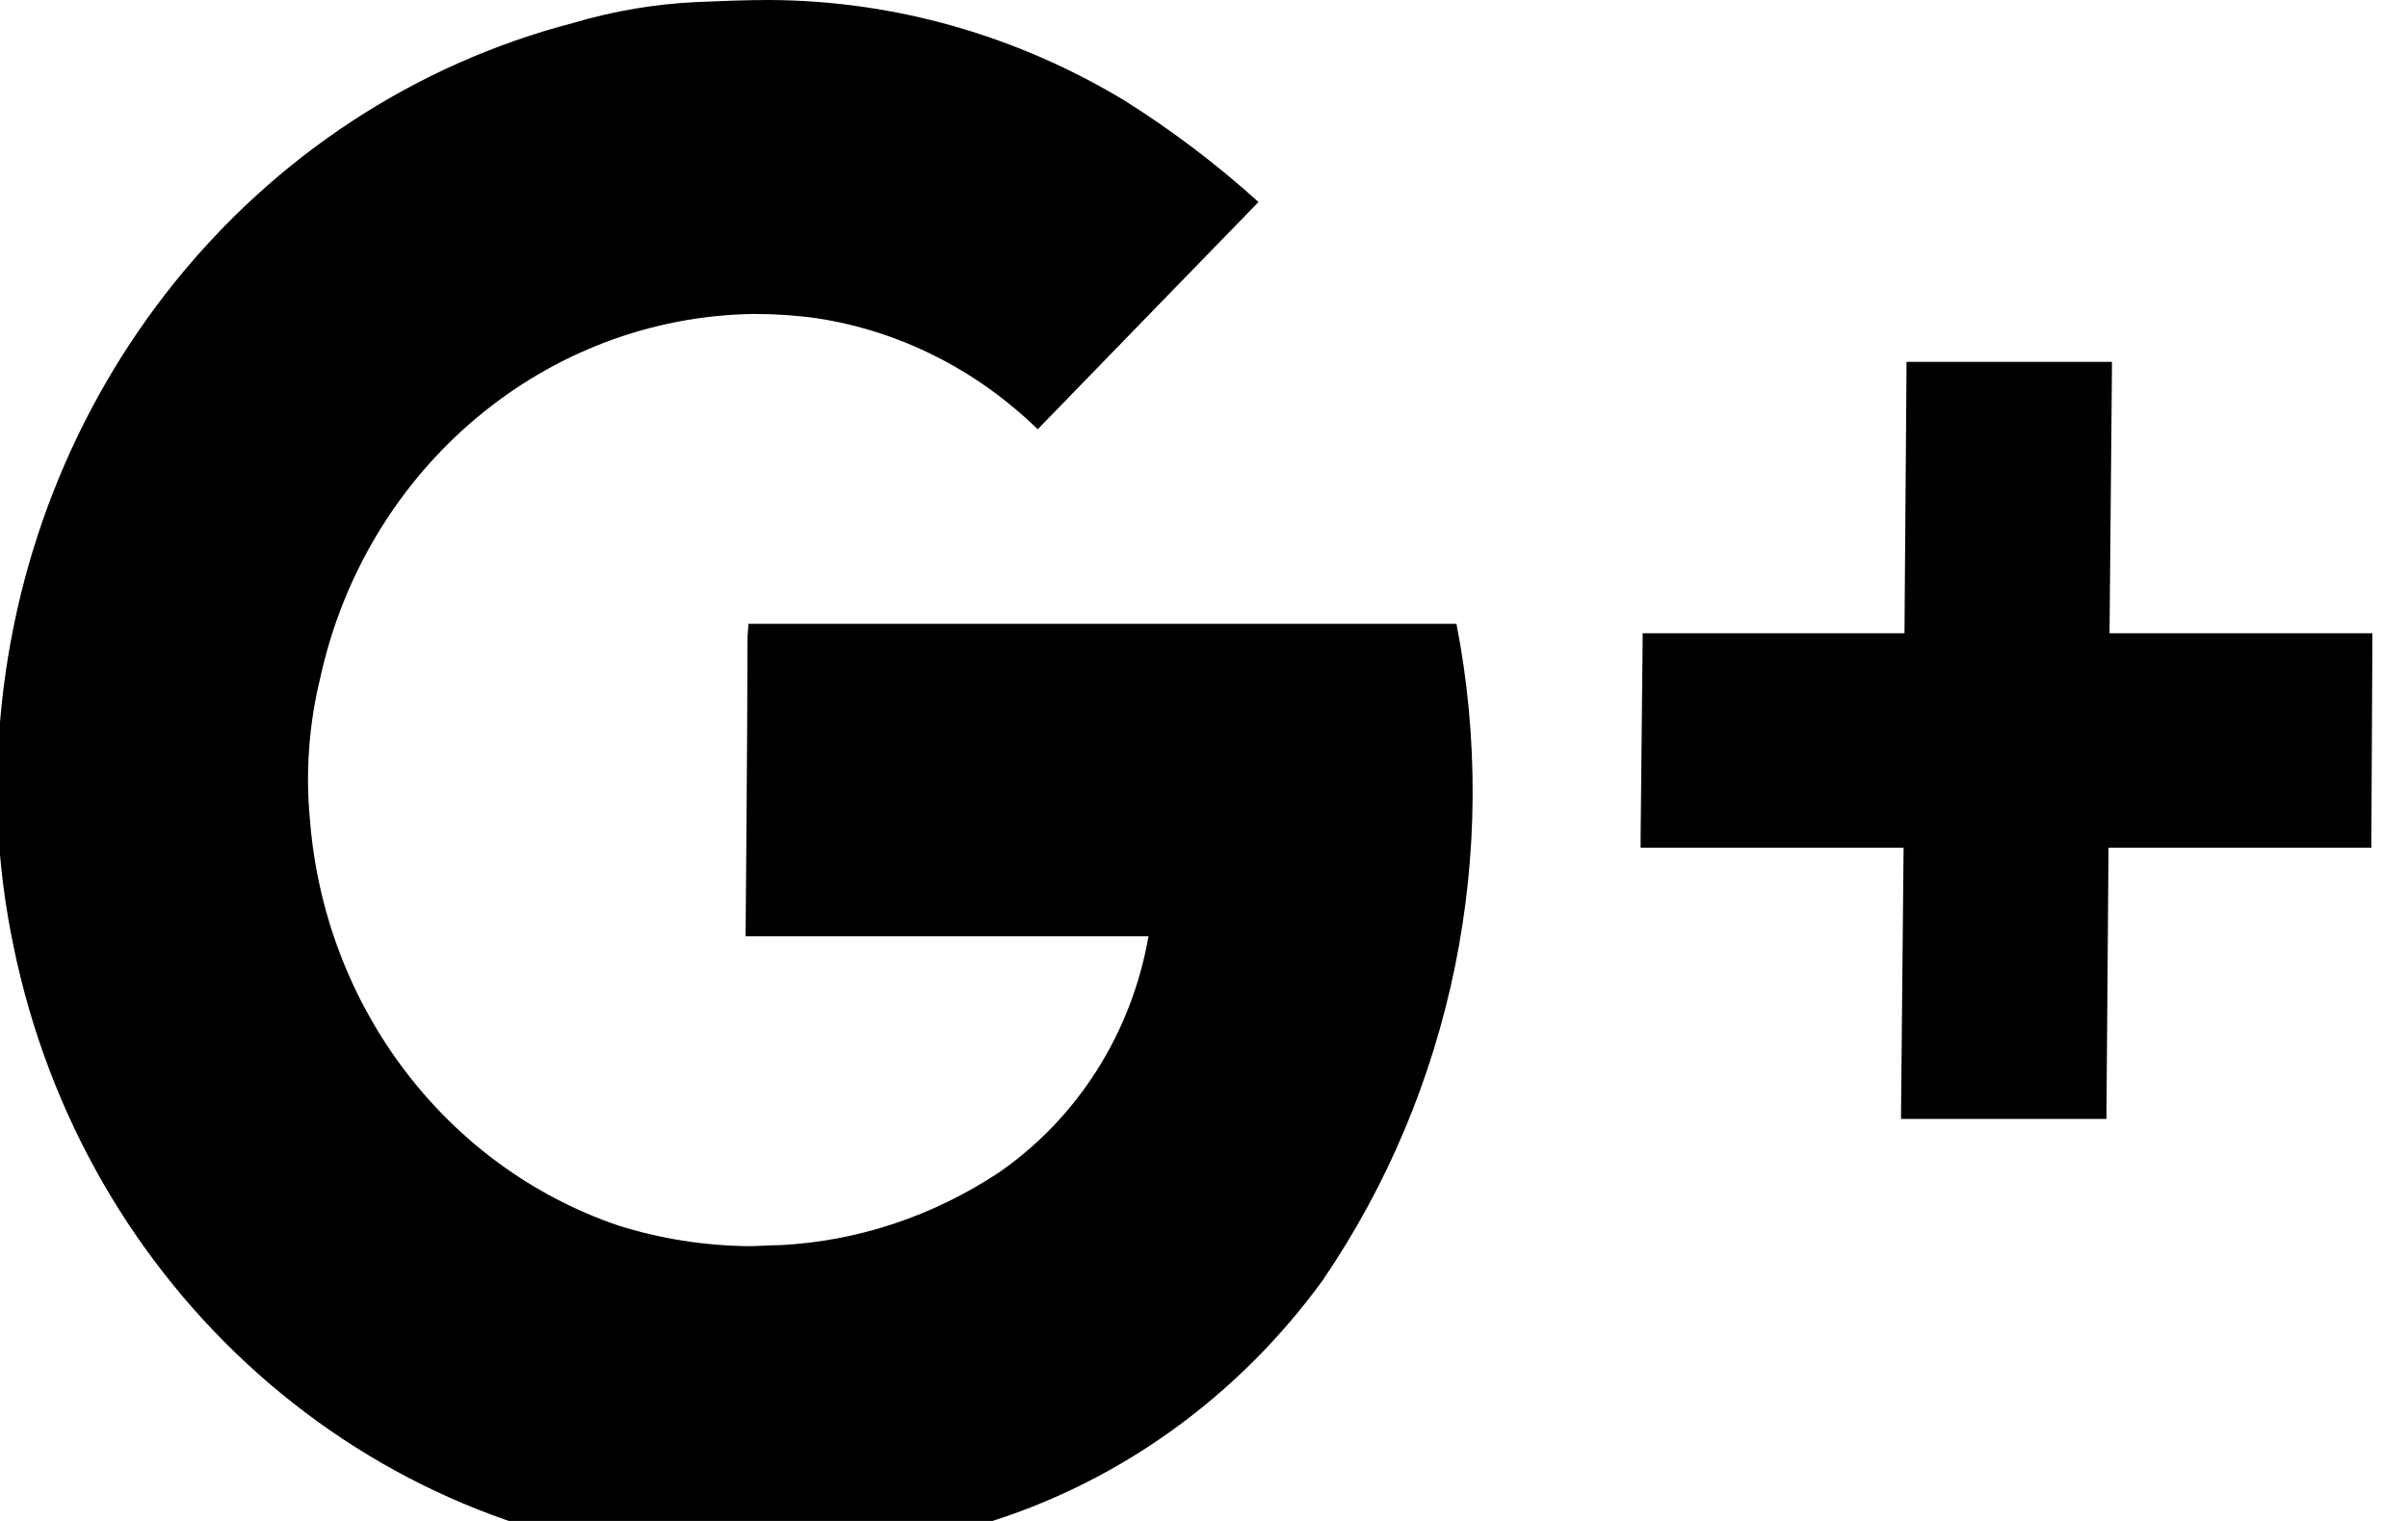 <svg xmlns="http://www.w3.org/2000/svg" width="19px" height="12px" viewBox="0 0 19 12" version="1.1">
<g id="surface1">
<path style=" stroke:none;fill-rule:evenodd;fill-opacity:1;" d="M 5.551 12.301 C 2.887 12.152 0.656 10.164 0.105 7.457 C -0.008 6.914 -0.047 6.355 -0.008 5.805 C 0.172 3.105 2 0.836 4.527 0.18 C 4.844 0.086 5.172 0.031 5.5 0.016 C 5.691 0.008 5.883 0 6.07 0 C 7.059 0.004 8.027 0.281 8.879 0.797 C 9.25 1.031 9.602 1.297 9.93 1.594 C 9.336 2.203 8.766 2.793 8.188 3.387 C 7.707 2.918 7.102 2.613 6.453 2.512 C 6.285 2.488 6.117 2.477 5.949 2.477 C 4.305 2.5 2.891 3.688 2.527 5.348 C 2.438 5.711 2.41 6.09 2.445 6.461 C 2.559 7.941 3.516 9.203 4.875 9.668 C 5.207 9.773 5.555 9.828 5.906 9.832 C 5.988 9.832 6.07 9.824 6.156 9.824 C 6.77 9.793 7.363 9.594 7.883 9.25 C 8.504 8.82 8.93 8.148 9.062 7.387 L 5.883 7.387 C 5.883 7.312 5.898 5.77 5.898 5.023 L 5.906 4.922 L 11.492 4.922 C 11.844 6.727 11.461 8.602 10.434 10.105 C 9.707 11.102 8.672 11.805 7.5 12.094 C 6.977 12.238 6.438 12.309 5.898 12.309 C 5.781 12.309 5.668 12.309 5.551 12.301 Z M 16.562 8.828 L 15 8.828 L 15 8.77 L 15.02 6.688 L 12.945 6.688 L 12.945 6.617 L 12.961 5.059 L 12.961 4.996 L 15.027 4.996 L 15.043 2.914 L 15.043 2.855 L 16.664 2.855 L 16.664 2.914 L 16.645 4.996 L 18.719 4.996 L 18.719 5.059 L 18.711 6.617 L 18.711 6.688 L 16.637 6.688 L 16.621 8.77 L 16.621 8.828 Z M 16.562 8.828 "/>
</g>
</svg>
